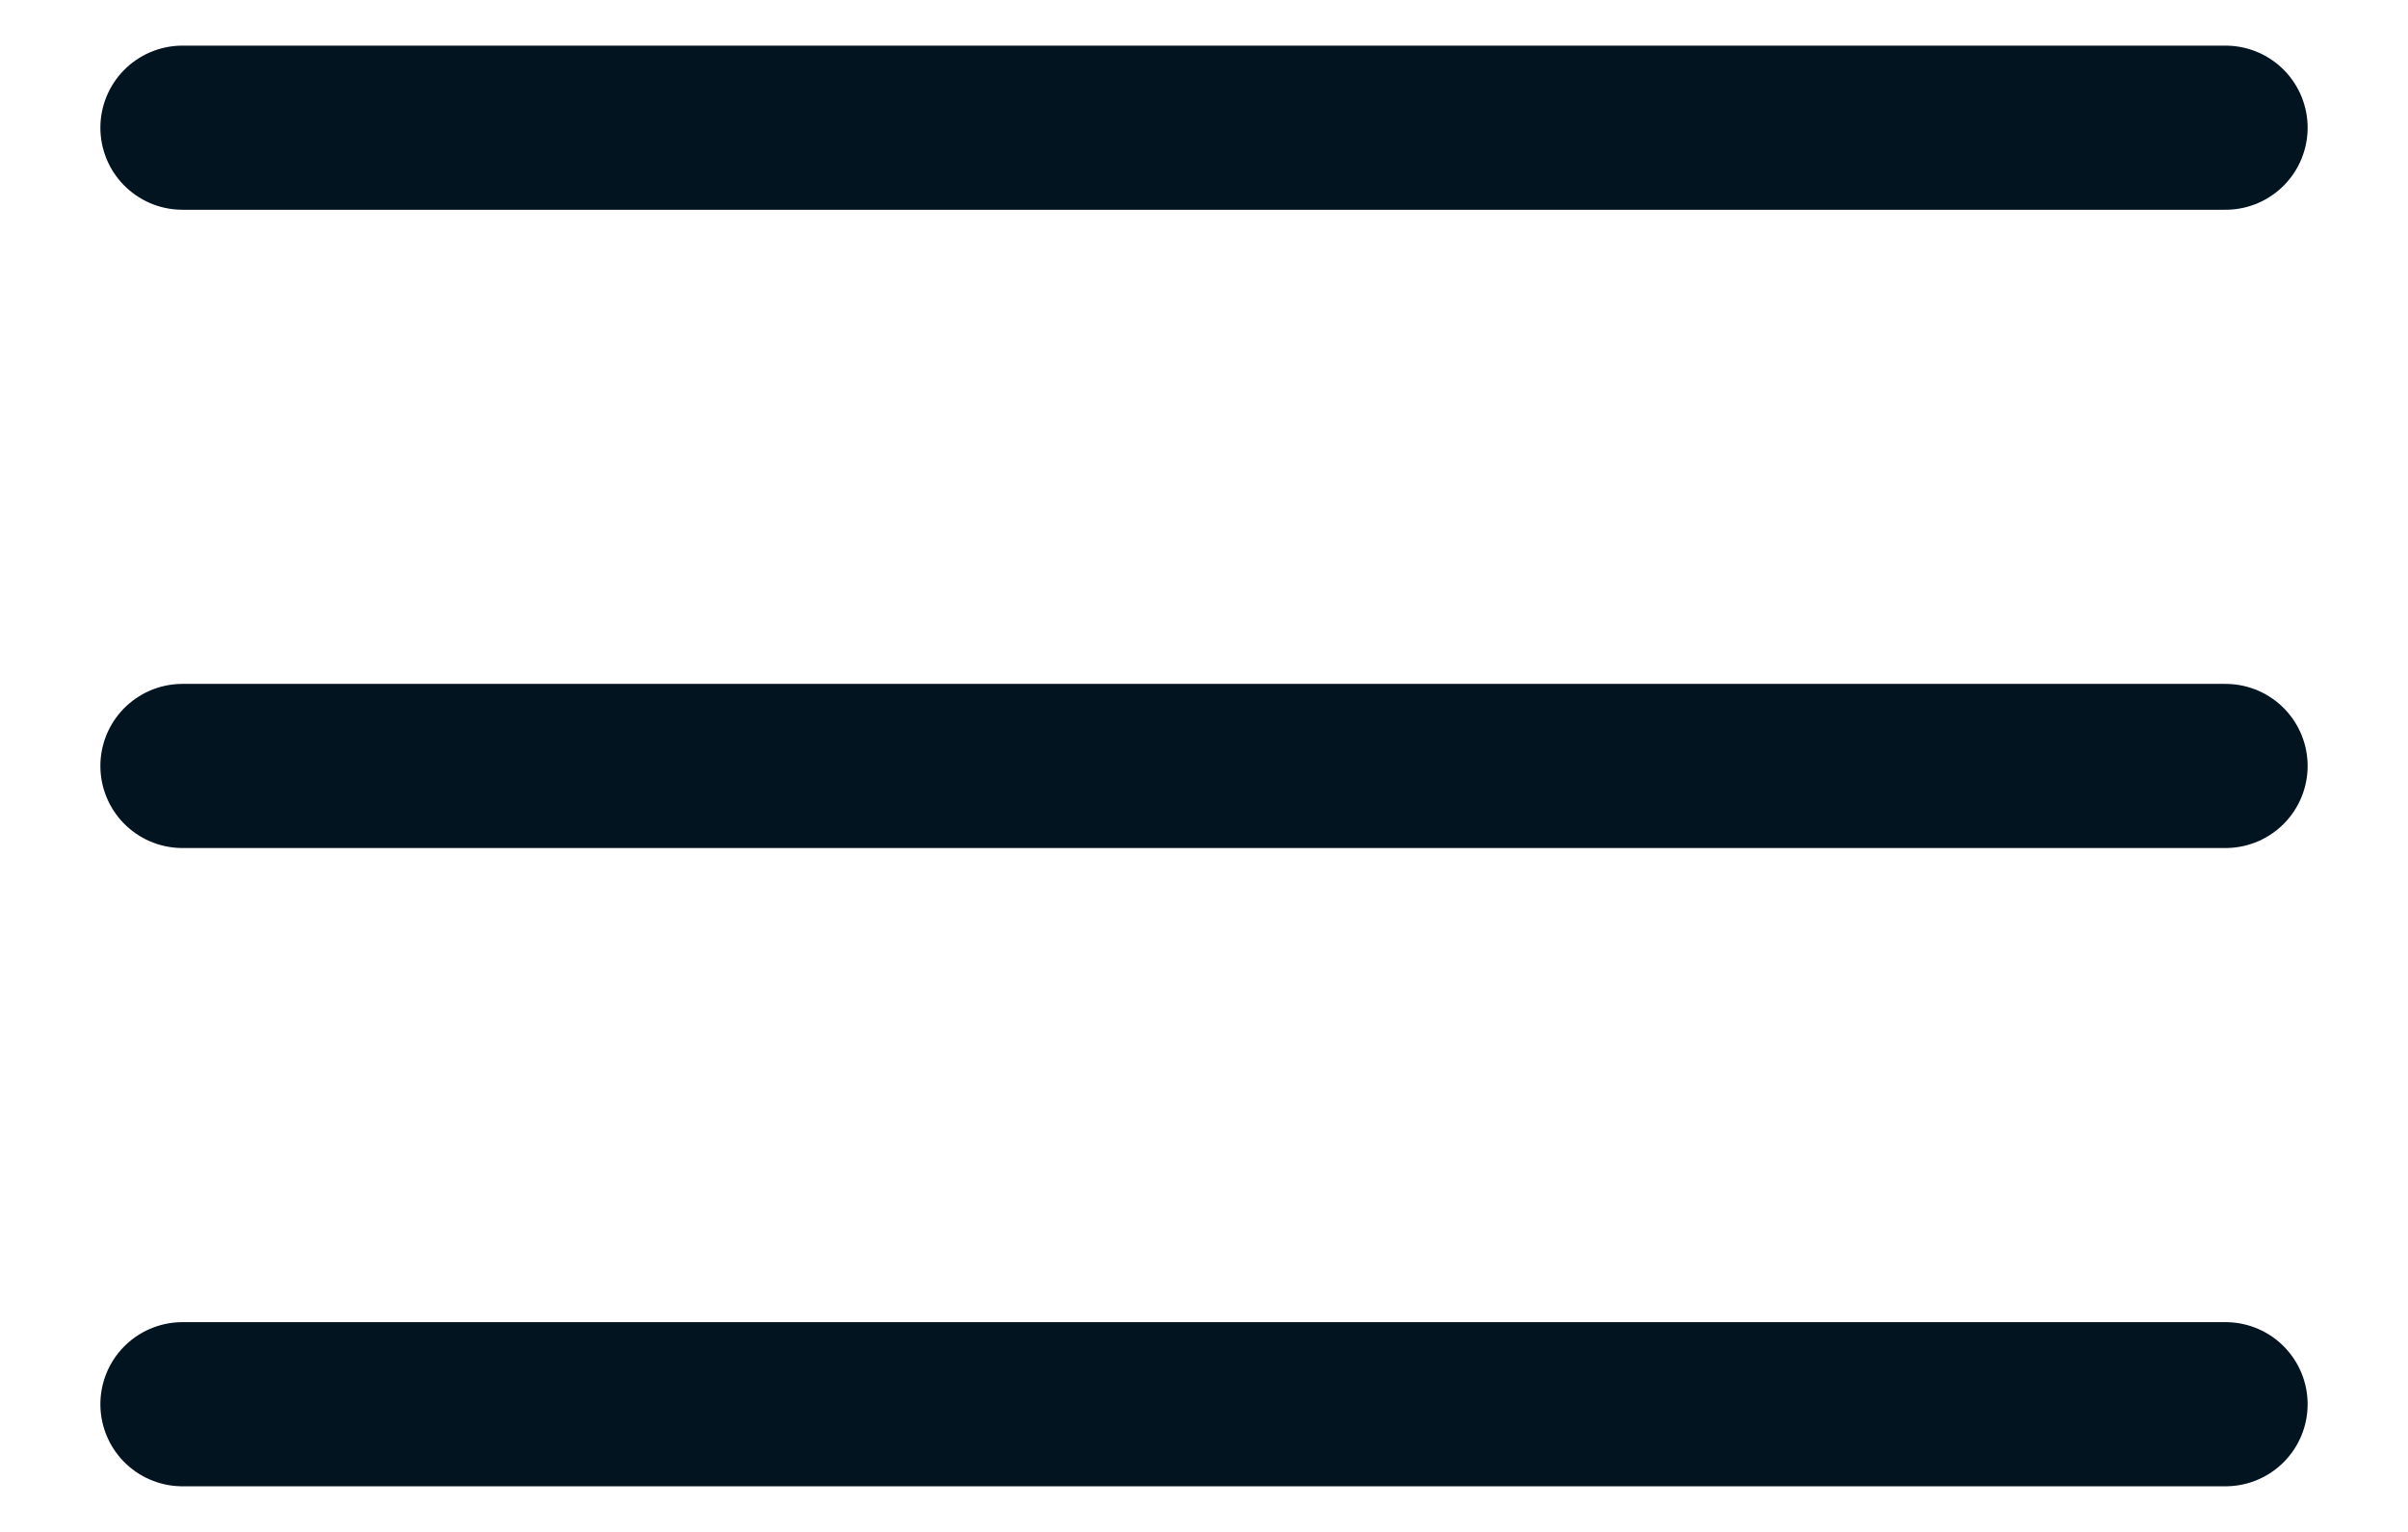 <svg width="22" height="14" viewBox="0 0 22 14" fill="none" xmlns="http://www.w3.org/2000/svg">
<path d="M1.667 1.167H20.333M1.667 7H20.333M1.667 12.833H20.333" stroke="#031421" stroke-width="1.5" stroke-linecap="round" stroke-linejoin="round"/>
</svg>

